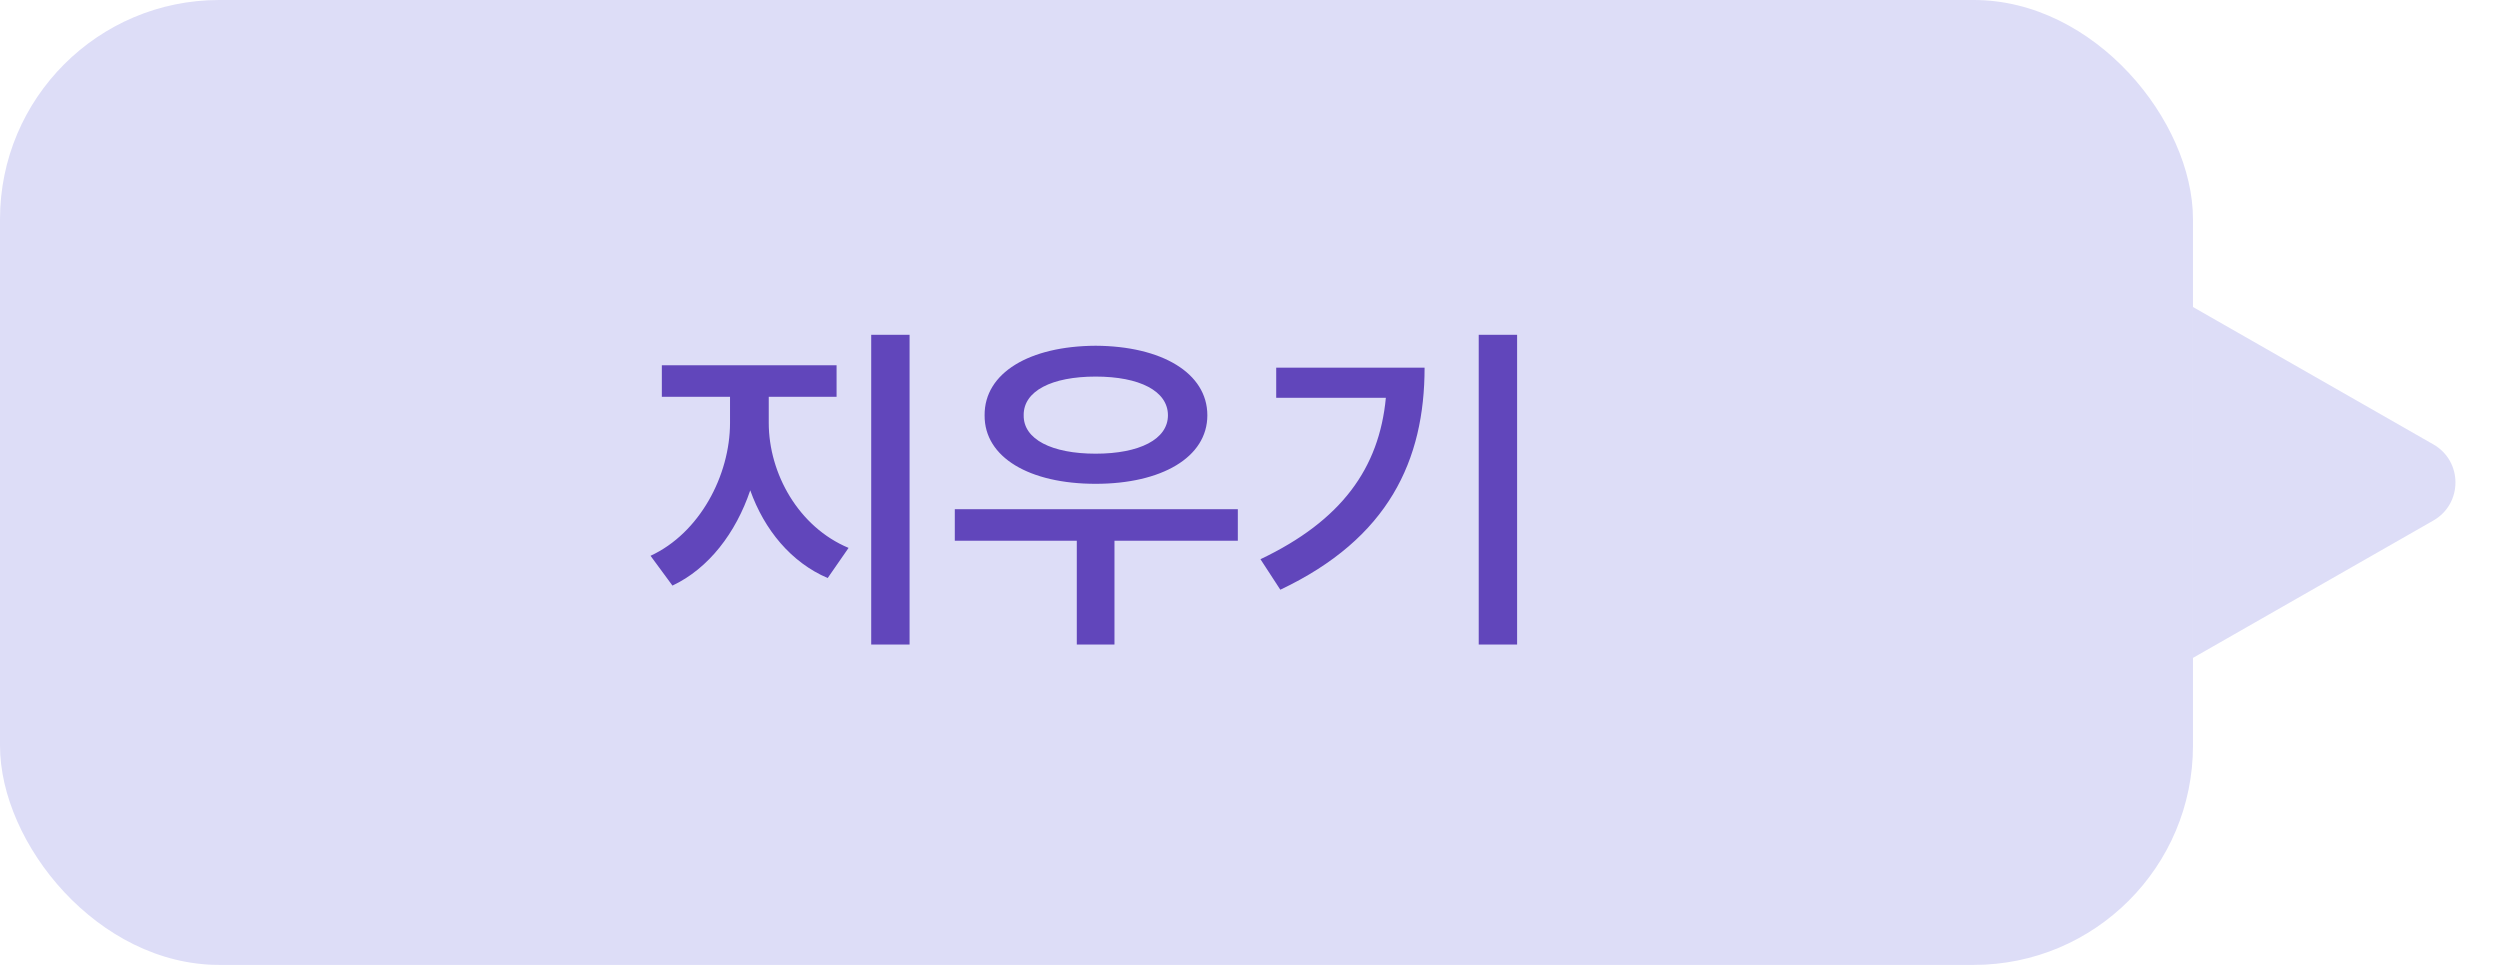 <svg width="114" height="44" viewBox="0 0 114 44" fill="none" xmlns="http://www.w3.org/2000/svg">
<rect width="100" height="44" rx="10" fill="#DDDDF7"/>
<path d="M35.055 19.281C35.055 21.594 36.414 24.031 38.695 24.984L37.742 26.359C36.07 25.641 34.852 24.156 34.211 22.359C33.555 24.297 32.32 25.922 30.664 26.703L29.664 25.344C31.898 24.312 33.289 21.688 33.289 19.281V18.094H30.18V16.656H38.148V18.094H35.055V19.281ZM41.477 15.266V29.391H39.727V15.266H41.477ZM56.445 23.219V24.656H50.82V29.391H49.102V24.656H43.539V23.219H56.445ZM49.961 15.766C52.961 15.781 55.055 17 55.055 18.938C55.055 20.859 52.961 22.062 49.961 22.062C46.945 22.062 44.883 20.859 44.898 18.938C44.883 17 46.945 15.781 49.961 15.766ZM49.961 17.172C47.961 17.172 46.664 17.828 46.68 18.938C46.664 20.031 47.961 20.688 49.961 20.688C51.961 20.688 53.258 20.031 53.258 18.938C53.258 17.828 51.961 17.172 49.961 17.172ZM69.18 15.266V29.391H67.43V15.266H69.18ZM64.961 16.766C64.961 20.969 63.336 24.547 58.383 26.891L57.477 25.5C61.172 23.742 62.891 21.352 63.195 18.141H58.195V16.766H64.961Z" fill="#6146BB"/>
<path d="M110.961 20.264C112.305 21.031 112.305 22.969 110.961 23.736L100 30L100 14L110.961 20.264Z" fill="#DDDDF7"/>
</svg>

